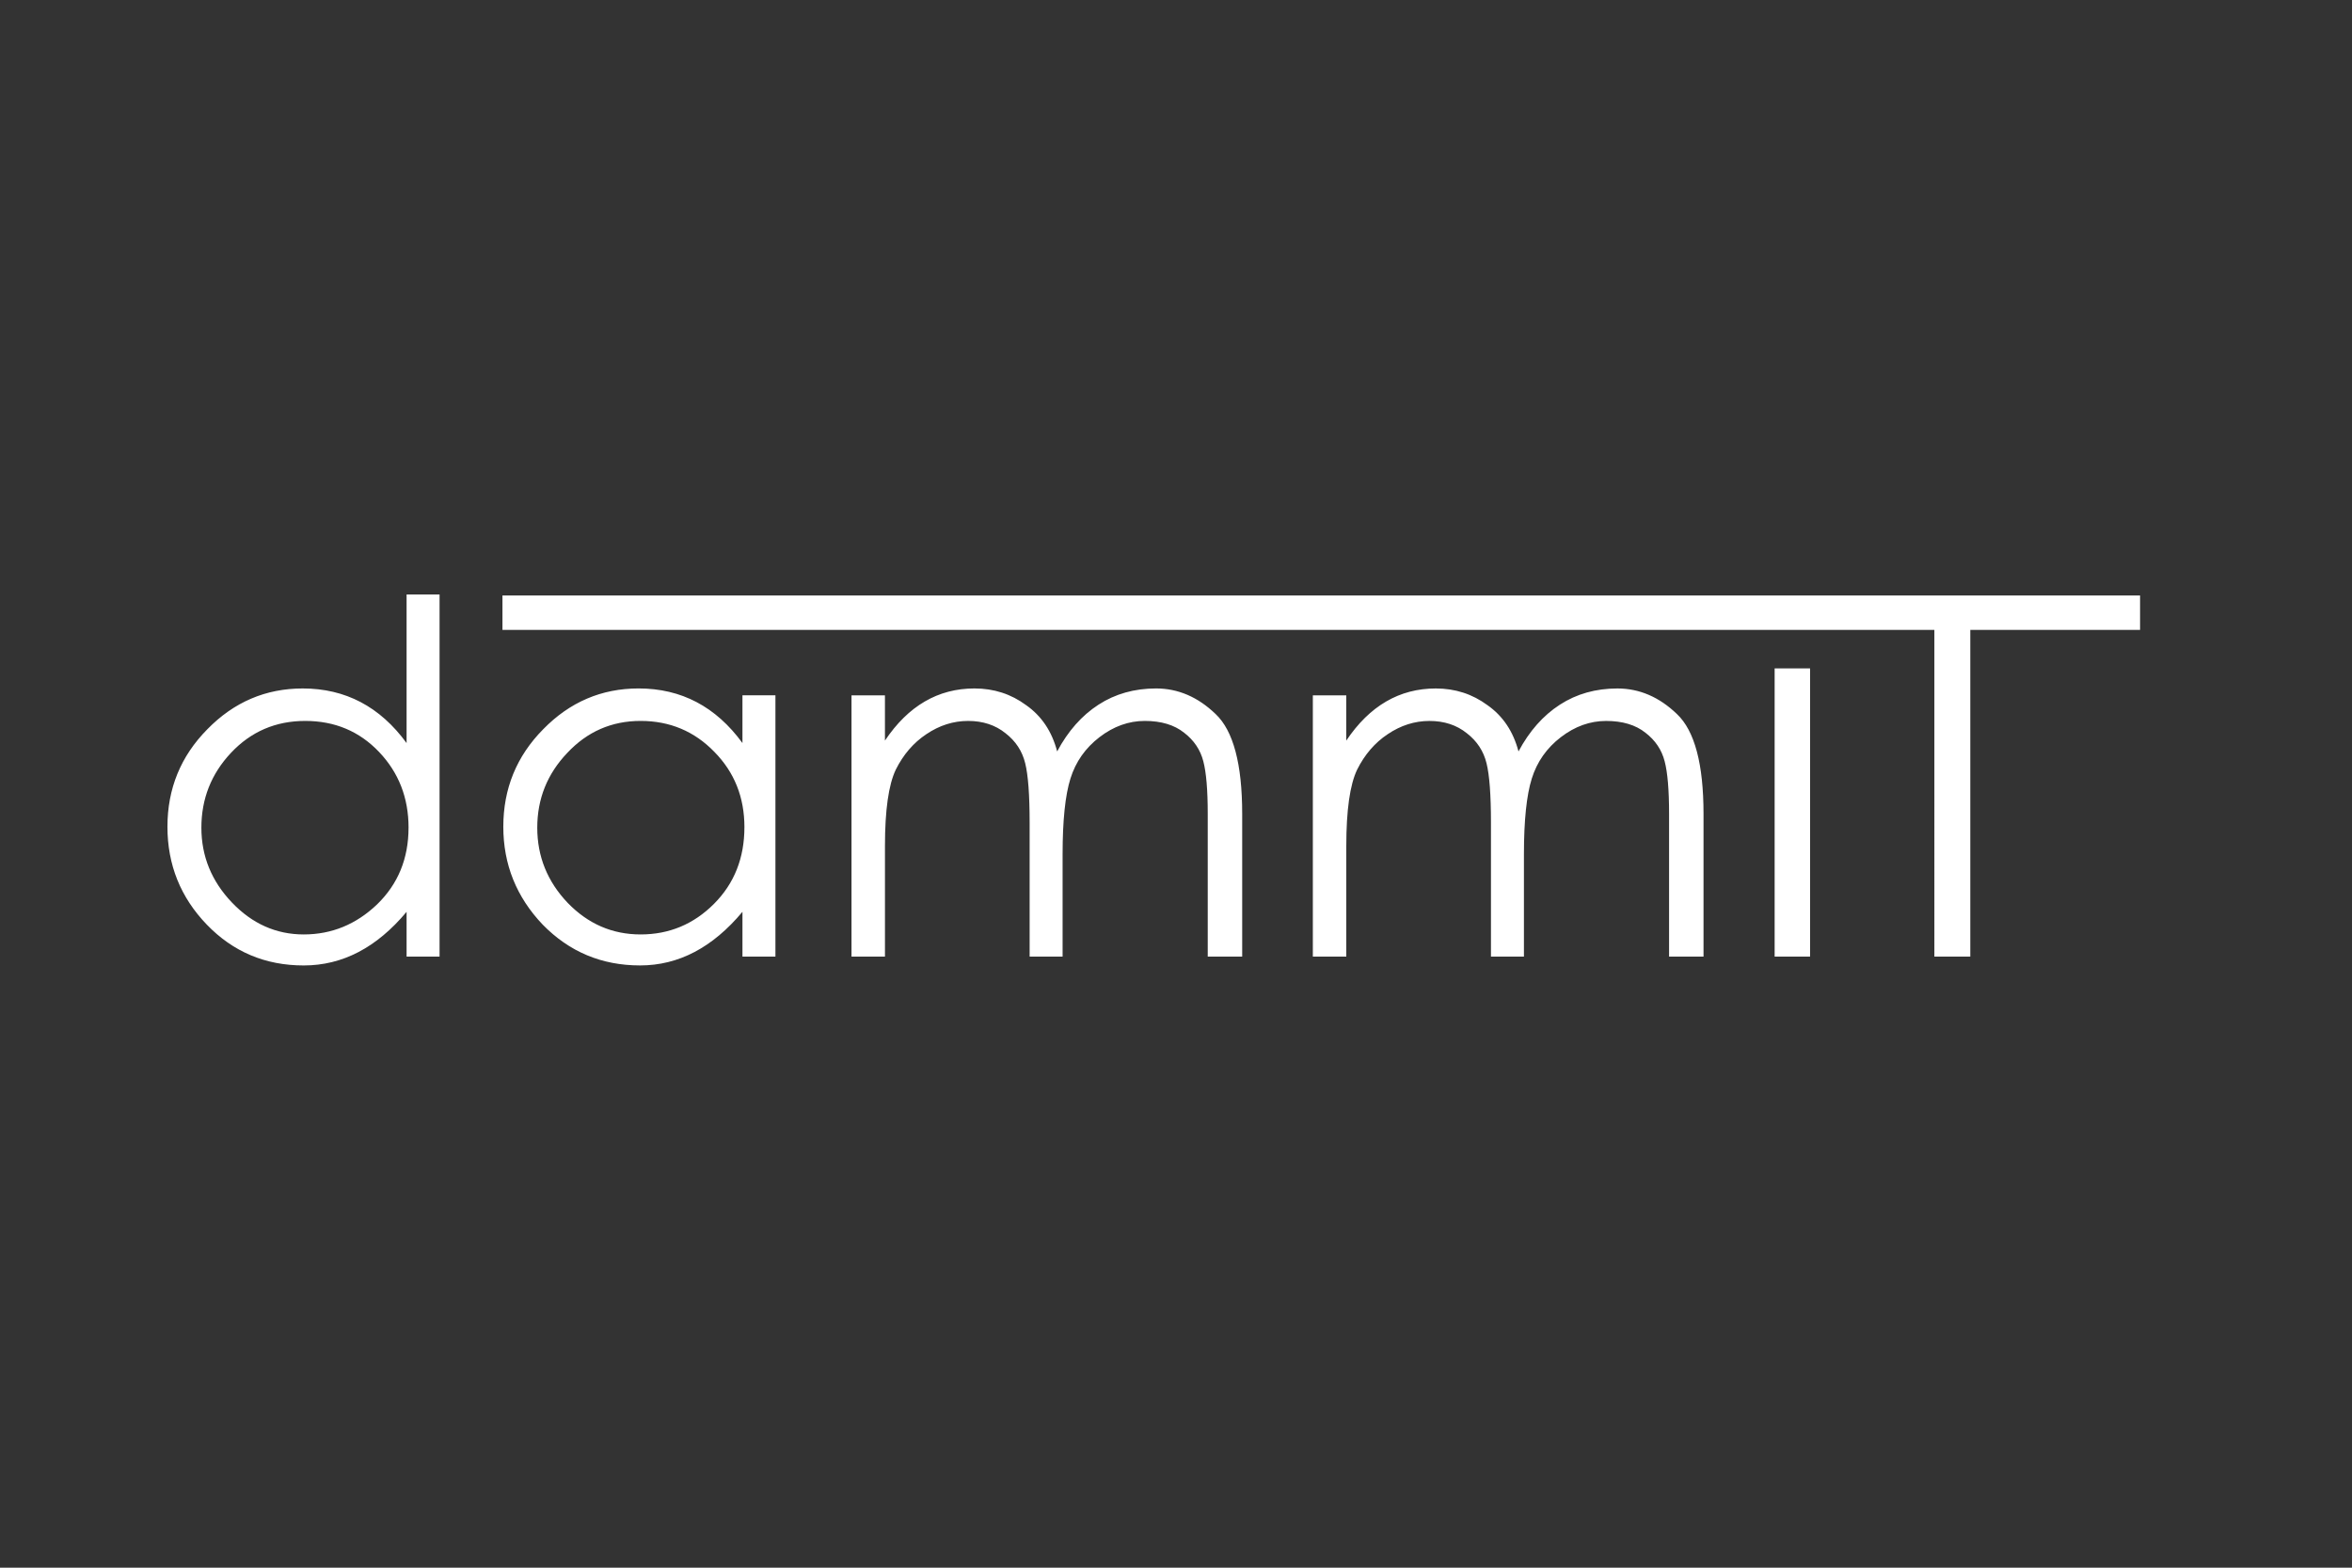 <?xml version="1.0" encoding="UTF-8" standalone="no"?>
<!-- Created with Inkscape (http://www.inkscape.org/) -->

<svg
   xmlns:dc="http://purl.org/dc/elements/1.1/"
   xmlns:cc="http://creativecommons.org/ns#"
   xmlns:rdf="http://www.w3.org/1999/02/22-rdf-syntax-ns#"
   xmlns:svg="http://www.w3.org/2000/svg"
   xmlns="http://www.w3.org/2000/svg"
   xmlns:sodipodi="http://sodipodi.sourceforge.net/DTD/sodipodi-0.dtd"
   xmlns:inkscape="http://www.inkscape.org/namespaces/inkscape"
   width="240"
   height="160"
   id="svg2"
   sodipodi:version="0.32"
   inkscape:version="0.92.4 (5da689c313, 2019-01-14)"
   sodipodi:docname="dammit_field_transparent.svg"
   inkscape:output_extension="org.inkscape.output.svg.inkscape"
   inkscape:export-filename="/home/mbscholt/files/projects/html/dammit/images/dev/0.6_logo/dammIT_rietsigaar.jpg.png"
   inkscape:export-xdpi="90"
   inkscape:export-ydpi="90"
   version="1.1">
  <rect width="100%" height="100%" fill="#333333" stroke="none"/>
  <defs
     id="defs4">
    <inkscape:perspective
       sodipodi:type="inkscape:persp3d"
       inkscape:vp_x="0 : 526.18109 : 1"
       inkscape:vp_y="0 : 1000 : 0"
       inkscape:vp_z="744.09448 : 526.18109 : 1"
       inkscape:persp3d-origin="372.04724 : 350.78739 : 1"
       id="perspective10" />
    <inkscape:perspective
       id="perspective2427"
       inkscape:persp3d-origin="372.04724 : 350.78739 : 1"
       inkscape:vp_z="744.09448 : 526.18109 : 1"
       inkscape:vp_y="0 : 1000 : 0"
       inkscape:vp_x="0 : 526.18109 : 1"
       sodipodi:type="inkscape:persp3d" />
    <inkscape:perspective
       id="perspective2440"
       inkscape:persp3d-origin="372.04724 : 350.78739 : 1"
       inkscape:vp_z="744.09448 : 526.18109 : 1"
       inkscape:vp_y="0 : 1000 : 0"
       inkscape:vp_x="0 : 526.18109 : 1"
       sodipodi:type="inkscape:persp3d" />
    <inkscape:perspective
       id="perspective2513"
       inkscape:persp3d-origin="372.04724 : 350.78739 : 1"
       inkscape:vp_z="744.09448 : 526.18109 : 1"
       inkscape:vp_y="0 : 1000 : 0"
       inkscape:vp_x="0 : 526.18109 : 1"
       sodipodi:type="inkscape:persp3d" />
    <inkscape:perspective
       id="perspective2546"
       inkscape:persp3d-origin="372.04724 : 350.78739 : 1"
       inkscape:vp_z="744.09448 : 526.18109 : 1"
       inkscape:vp_y="0 : 1000 : 0"
       inkscape:vp_x="0 : 526.18109 : 1"
       sodipodi:type="inkscape:persp3d" />
    <inkscape:perspective
       id="perspective2559"
       inkscape:persp3d-origin="372.04724 : 350.78739 : 1"
       inkscape:vp_z="744.09448 : 526.18109 : 1"
       inkscape:vp_y="0 : 1000 : 0"
       inkscape:vp_x="0 : 526.18109 : 1"
       sodipodi:type="inkscape:persp3d" />
    <inkscape:perspective
       id="perspective2965"
       inkscape:persp3d-origin="0.5 : 0.33333333 : 1"
       inkscape:vp_z="1 : 0.5 : 1"
       inkscape:vp_y="0 : 1000 : 0"
       inkscape:vp_x="0 : 0.5 : 1"
       sodipodi:type="inkscape:persp3d" />
    <inkscape:perspective
       id="perspective3008"
       inkscape:persp3d-origin="0.5 : 0.33333333 : 1"
       inkscape:vp_z="1 : 0.5 : 1"
       inkscape:vp_y="0 : 1000 : 0"
       inkscape:vp_x="0 : 0.5 : 1"
       sodipodi:type="inkscape:persp3d" />
    <clipPath
       clipPathUnits="userSpaceOnUse"
       id="clipPath3854">
      <rect
         style="fill:#0000ff;fill-rule:evenodd;stroke:#000000;stroke-width:1;stroke-linecap:butt;stroke-linejoin:miter;stroke-miterlimit:4;stroke-dasharray:none;stroke-opacity:1"
         id="rect3856"
         width="227.891"
         height="76.267"
         x="185.714"
         y="572.54"
         ry="0" />
    </clipPath>
  </defs>
  <sodipodi:namedview
     id="base"
     pagecolor="#ffffff"
     bordercolor="#666666"
     borderopacity="1.0"
     gridtolerance="10000"
     guidetolerance="10"
     objecttolerance="10"
     inkscape:pageopacity="0.0"
     inkscape:pageshadow="2"
     inkscape:zoom="5.6"
     inkscape:cx="58.334756"
     inkscape:cy="83.661358"
     inkscape:document-units="px"
     inkscape:current-layer="layer1"
     showgrid="false"
     showguides="true"
     inkscape:guide-bbox="true"
     inkscape:window-width="3840"
     inkscape:window-height="2096"
     inkscape:window-x="0"
     inkscape:window-y="64"
     inkscape:window-maximized="1"
     fit-margin-top="0"
     fit-margin-left="0"
     fit-margin-right="0"
     fit-margin-bottom="0">
    <sodipodi:guide
       orientation="0,1"
       position="159.214,99.324"
       id="guide3158"
       inkscape:locked="false" />
    <sodipodi:guide
       orientation="0,1"
       position="6,151.109"
       id="guide2971"
       inkscape:locked="false" />
    <sodipodi:guide
       orientation="1,0"
       position="6,151.109"
       id="guide2975"
       inkscape:locked="false" />
    <sodipodi:guide
       orientation="1,0"
       position="-4,139.859"
       id="guide2998"
       inkscape:locked="false" />
  </sodipodi:namedview>
  <g
     inkscape:label="Layer 1"
     inkscape:groupmode="layer"
     id="layer1"
     transform="translate(-179.714,-532.043)"
     style="display:inline">
    <rect
       id="rect22"
       width="240"
       height="160"
       x="179.714"
       y="532.043"
       style="fill:none;fill-opacity:1;stroke-width:1.336" />
    <path
       style="font-style:normal;font-variant:normal;font-weight:normal;font-stretch:normal;font-size:75.665px;line-height:125%;font-family:STHeiti;-inkscape-font-specification:STHeiti;text-align:start;writing-mode:lr-tb;text-anchor:start;fill:#ffffff;fill-opacity:1;stroke:none"
       d="m 224.567,592.719 v 36.955 h -3.364 v -4.569 c -3.046,3.649 -6.544,5.473 -10.494,5.473 -3.916,0 -7.214,-1.389 -9.892,-4.168 -2.678,-2.778 -4.017,-6.109 -4.017,-9.992 0,-3.883 1.356,-7.197 4.067,-9.942 2.711,-2.778 5.958,-4.168 9.741,-4.168 4.352,3e-5 7.883,1.858 10.595,5.573 v -15.164 h 3.364 m -3.163,23.8 c -3e-5,-3.046 -1.004,-5.624 -3.013,-7.733 -2.008,-2.109 -4.519,-3.163 -7.532,-3.163 -3.013,3e-5 -5.54,1.088 -7.582,3.264 -2.008,2.142 -3.013,4.686 -3.013,7.632 -1e-5,2.912 1.038,5.456 3.113,7.632 2.075,2.176 4.519,3.264 7.331,3.264 2.845,10e-6 5.339,-1.021 7.481,-3.063 2.142,-2.075 3.213,-4.686 3.214,-7.833 m 37.437,-13.507 v 26.662 h -3.364 v -4.569 c -3.046,3.649 -6.527,5.473 -10.444,5.473 -3.916,0 -7.23,-1.389 -9.942,-4.168 -2.678,-2.812 -4.017,-6.143 -4.017,-9.992 0,-3.883 1.356,-7.197 4.067,-9.942 2.711,-2.778 5.958,-4.168 9.741,-4.168 4.352,3e-5 7.883,1.858 10.595,5.573 v -4.87 h 3.364 m -3.163,13.457 c -3e-5,-3.046 -1.021,-5.607 -3.063,-7.682 -2.042,-2.109 -4.553,-3.163 -7.532,-3.163 -2.946,3e-5 -5.44,1.088 -7.481,3.264 -2.042,2.142 -3.063,4.686 -3.063,7.632 -1e-5,2.946 1.038,5.507 3.113,7.682 2.075,2.142 4.552,3.214 7.431,3.214 2.912,10e-6 5.406,-1.038 7.481,-3.113 2.075,-2.075 3.113,-4.686 3.113,-7.833 m 10.926,-13.457 h 3.414 v 4.619 c 2.377,-3.548 5.423,-5.322 9.138,-5.322 1.975,3e-5 3.732,0.569 5.272,1.707 1.573,1.105 2.628,2.678 3.163,4.72 1.105,-2.075 2.511,-3.665 4.218,-4.77 1.707,-1.105 3.665,-1.657 5.875,-1.657 2.243,3e-5 4.268,0.87 6.076,2.611 1.808,1.707 2.711,5.105 2.711,10.193 v 14.561 h -3.515 v -14.561 c -4e-5,-2.444 -0.151,-4.234 -0.452,-5.373 -0.301,-1.172 -0.954,-2.142 -1.958,-2.912 -1.004,-0.803 -2.343,-1.205 -4.017,-1.205 -1.64,3e-5 -3.18,0.552 -4.619,1.657 -1.439,1.105 -2.427,2.511 -2.962,4.218 -0.536,1.707 -0.803,4.285 -0.803,7.733 v 10.444 h -3.364 v -13.657 c -2e-5,-2.845 -0.151,-4.87 -0.452,-6.076 -0.301,-1.239 -0.971,-2.259 -2.008,-3.063 -1.038,-0.837 -2.31,-1.255 -3.816,-1.255 -1.506,3e-5 -2.929,0.452 -4.268,1.356 -1.306,0.87 -2.343,2.075 -3.113,3.615 -0.736,1.54 -1.105,4.134 -1.105,7.783 v 11.298 h -3.414 v -26.662 m 47.073,0 h 3.414 v 4.619 c 2.377,-3.548 5.423,-5.322 9.138,-5.322 1.975,3e-5 3.732,0.569 5.272,1.707 1.573,1.105 2.628,2.678 3.163,4.72 1.105,-2.075 2.511,-3.665 4.218,-4.77 1.707,-1.105 3.665,-1.657 5.875,-1.657 2.243,3e-5 4.268,0.87 6.076,2.611 1.808,1.707 2.711,5.105 2.711,10.193 v 14.561 h -3.515 v -14.561 c -4e-5,-2.444 -0.151,-4.234 -0.452,-5.373 -0.301,-1.172 -0.954,-2.142 -1.958,-2.912 -1.004,-0.803 -2.343,-1.205 -4.017,-1.205 -1.64,3e-5 -3.18,0.552 -4.619,1.657 -1.439,1.105 -2.427,2.511 -2.962,4.218 -0.536,1.707 -0.803,4.285 -0.803,7.733 v 10.444 h -3.364 v -13.657 c -2e-5,-2.845 -0.151,-4.87 -0.452,-6.076 -0.301,-1.239 -0.971,-2.259 -2.008,-3.063 -1.038,-0.837 -2.31,-1.255 -3.816,-1.255 -1.506,3e-5 -2.929,0.452 -4.268,1.356 -1.306,0.87 -2.343,2.075 -3.113,3.615 -0.736,1.54 -1.105,4.134 -1.105,7.783 v 11.298 h -3.414 v -26.662 m 47.123,-2.753 h 3.615 v 29.416 H 360.799 V 600.259 M 230.985,596.332 v -3.515 H 398.088 v 3.515 h -17.324 v 33.343 h -3.665 V 596.332 H 230.985"
       id="text2383"
       sodipodi:nodetypes="ccccssscsccccsscsssccccccscscscccccscscssccccsccsscccccccsssccccccscccccccccsccsscccccccsssccccccscccccccccccccccccccc"
       inkscape:connector-curvature="0" />
  </g>
</svg>
